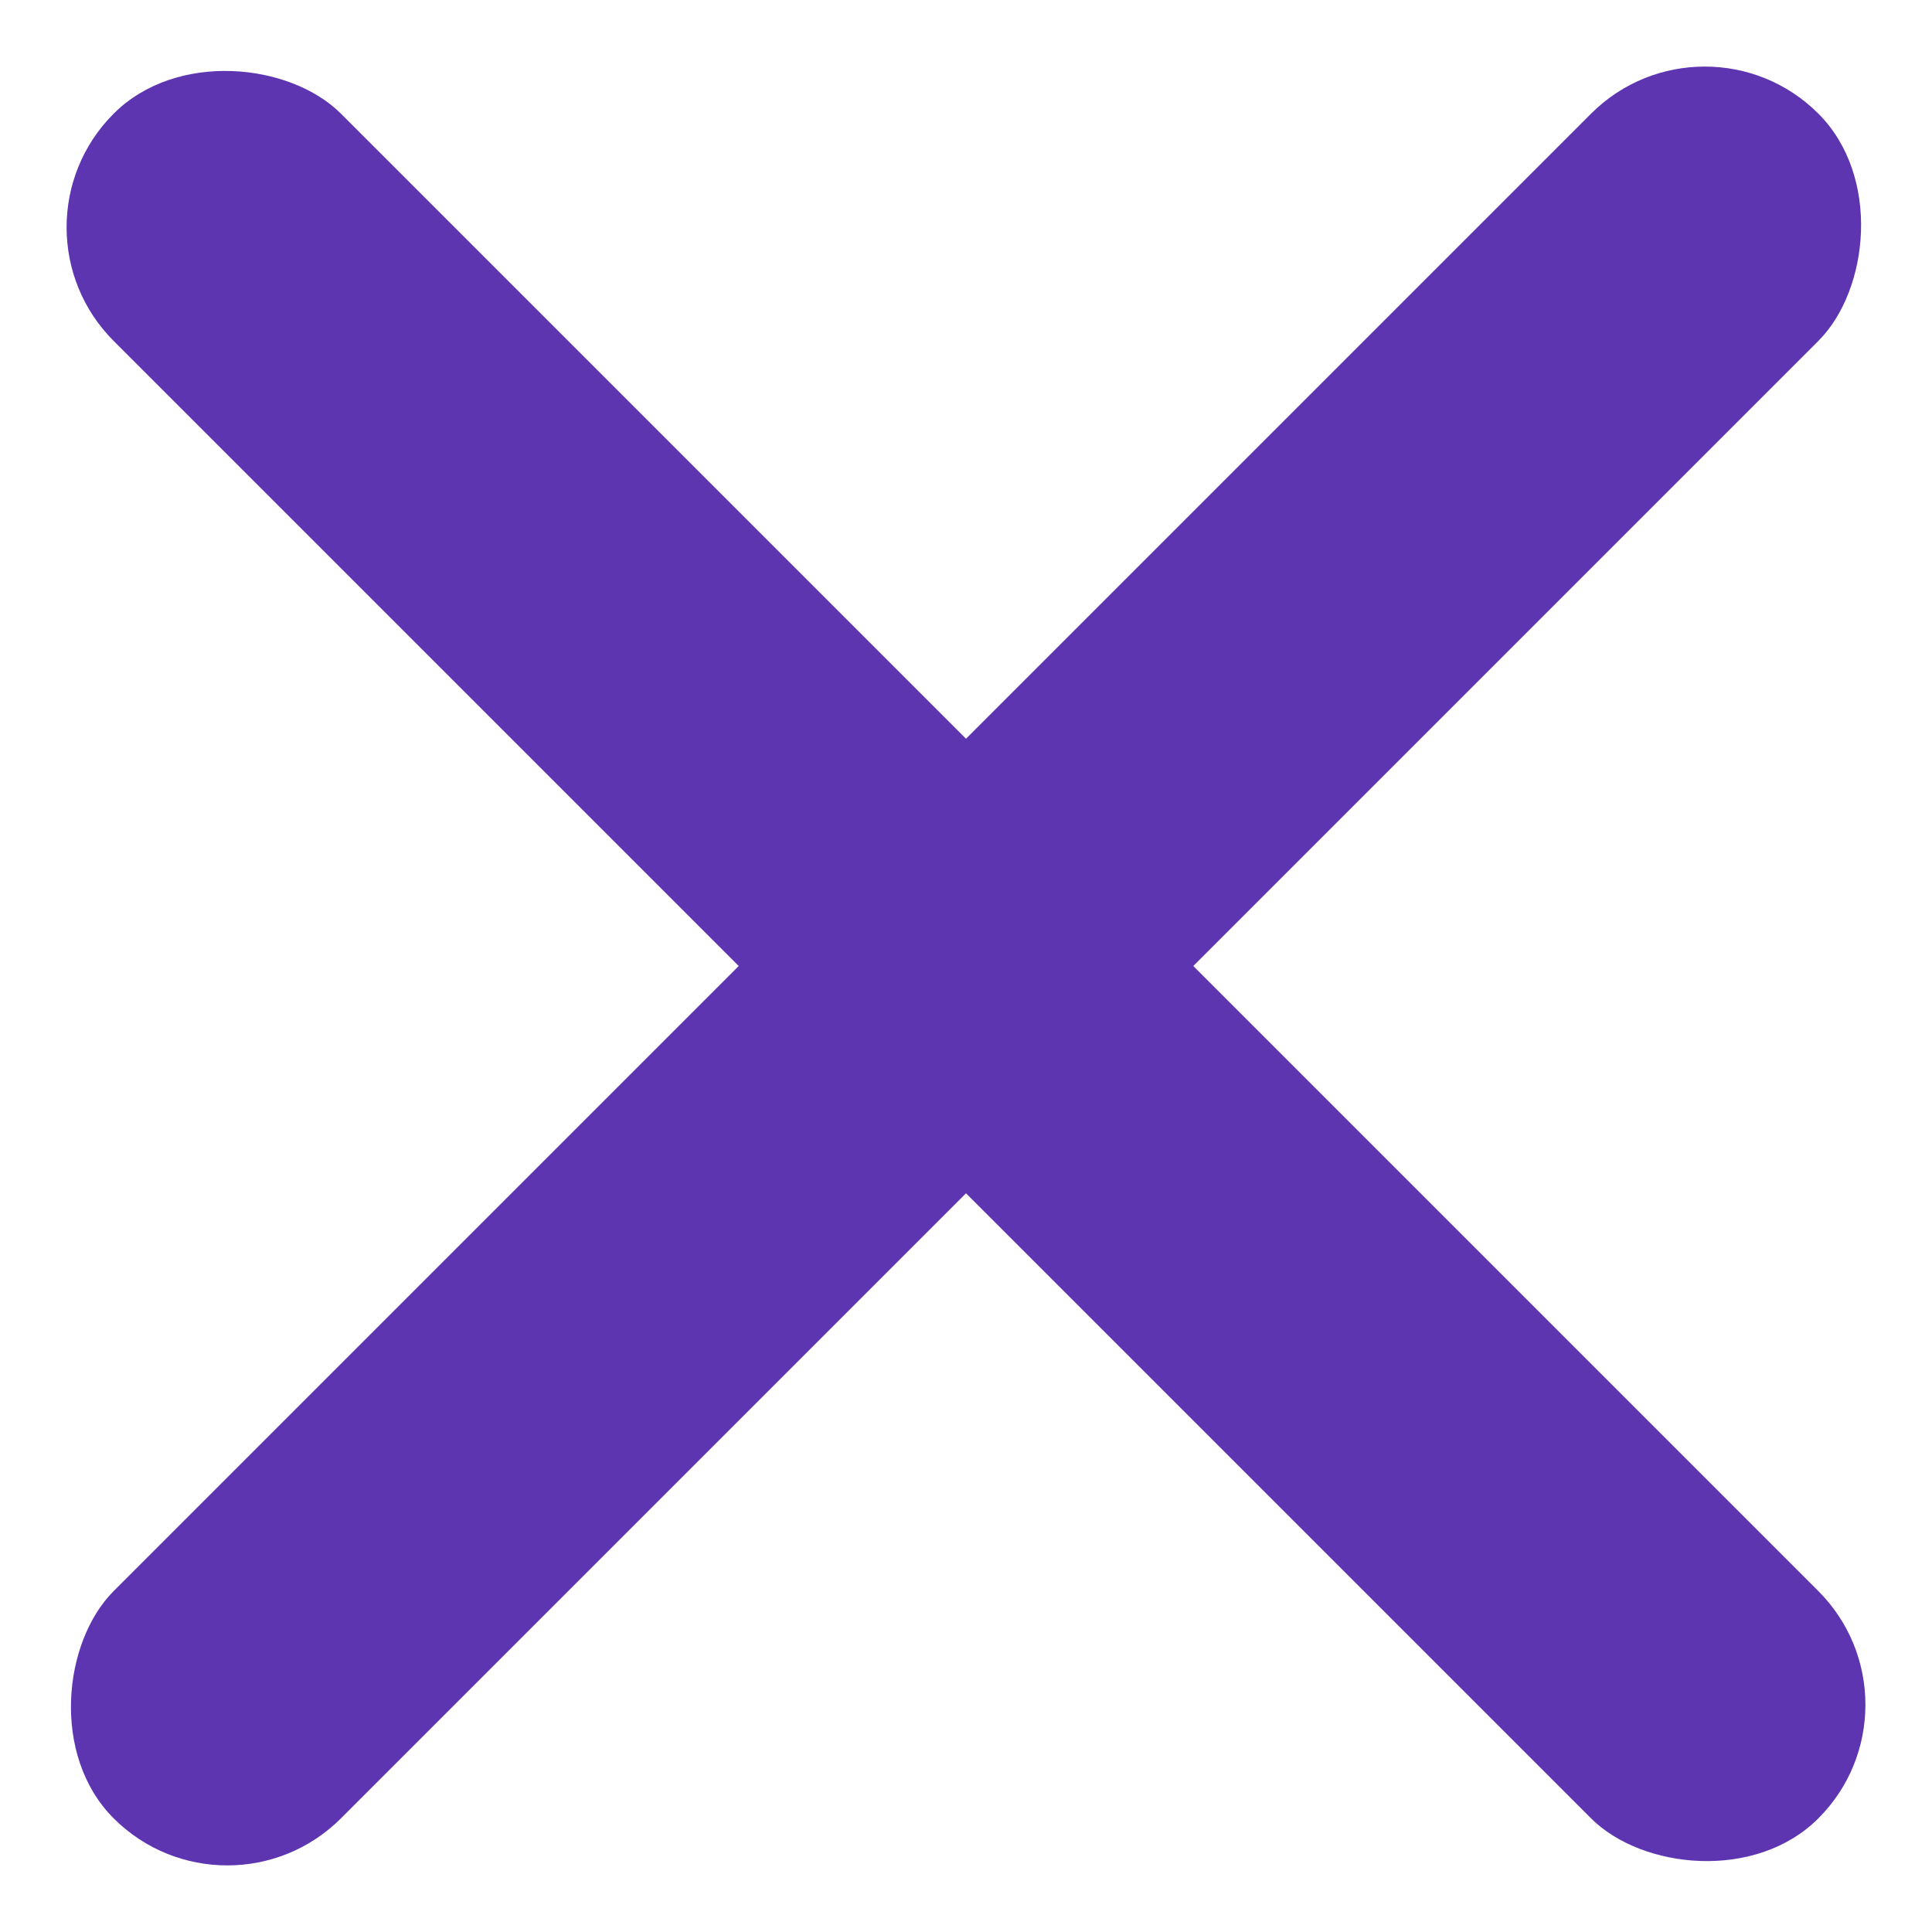 <svg width="30" height="30" viewBox="0 0 30 30" fill="none" xmlns="http://www.w3.org/2000/svg">
<rect x="26.471" width="4.991" height="37.435" rx="2.496" transform="rotate(45 26.471 0)" fill="#5E35B1"/>
<rect x="30" y="26.471" width="4.991" height="37.435" rx="2.496" transform="rotate(135 30 26.471)" fill="#5E35B1"/>
</svg>
